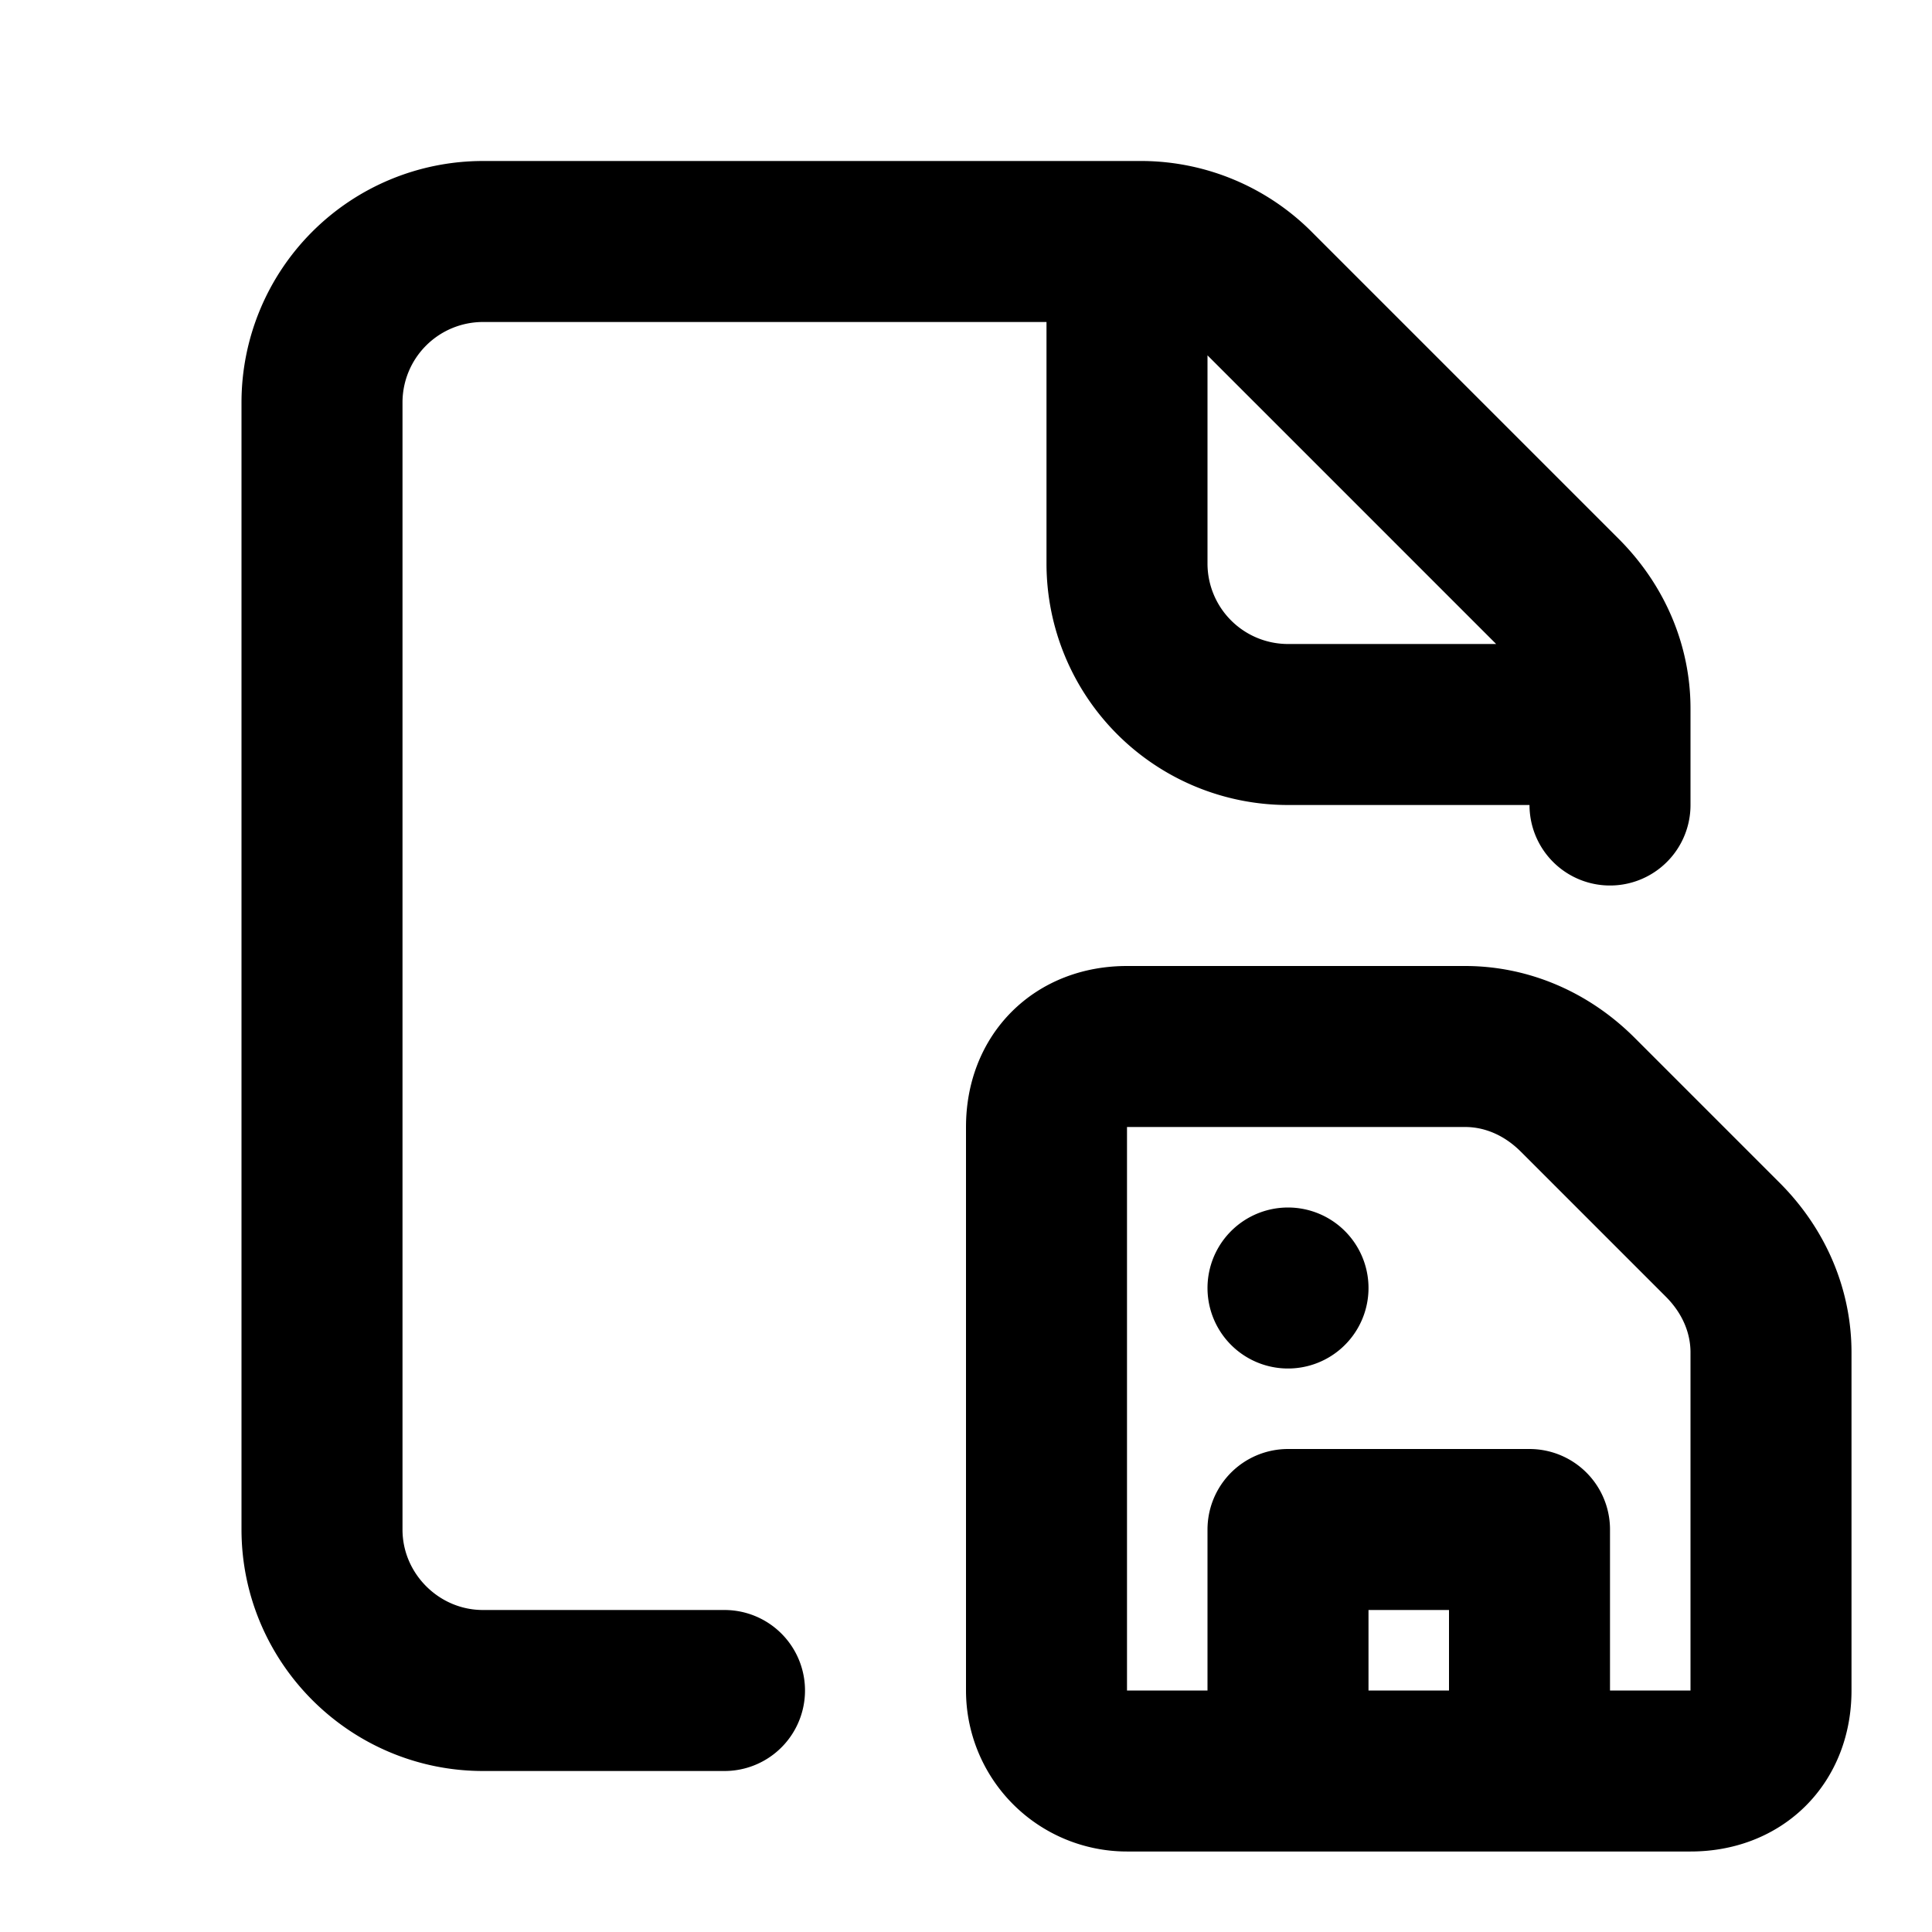 <svg fill="none" xmlns="http://www.w3.org/2000/svg" viewBox="0 0 24 24"><path d="M16 22h-2a1 1 0 01-1-1v-7c0-.6.4-1 1-1h4.2c.5 0 1 .2 1.4.6l1.8 1.8c.4.4.6.9.6 1.4V21c0 .6-.4 1-1 1h-2m-3 0v-3h3v3m-3 0h3m-3-6h0M20 9v-.2c0-.5-.2-1-.6-1.4l-3.8-3.8a2 2 0 00-1.4-.6H14m6 6h-4a2 2 0 01-2-2V3m6 6v1m-6-7H6a2 2 0 00-2 2v14c0 1.1.9 2 2 2h3" stroke="currentColor" stroke-width="2" stroke-linecap="round" stroke-linejoin="round"/></svg>